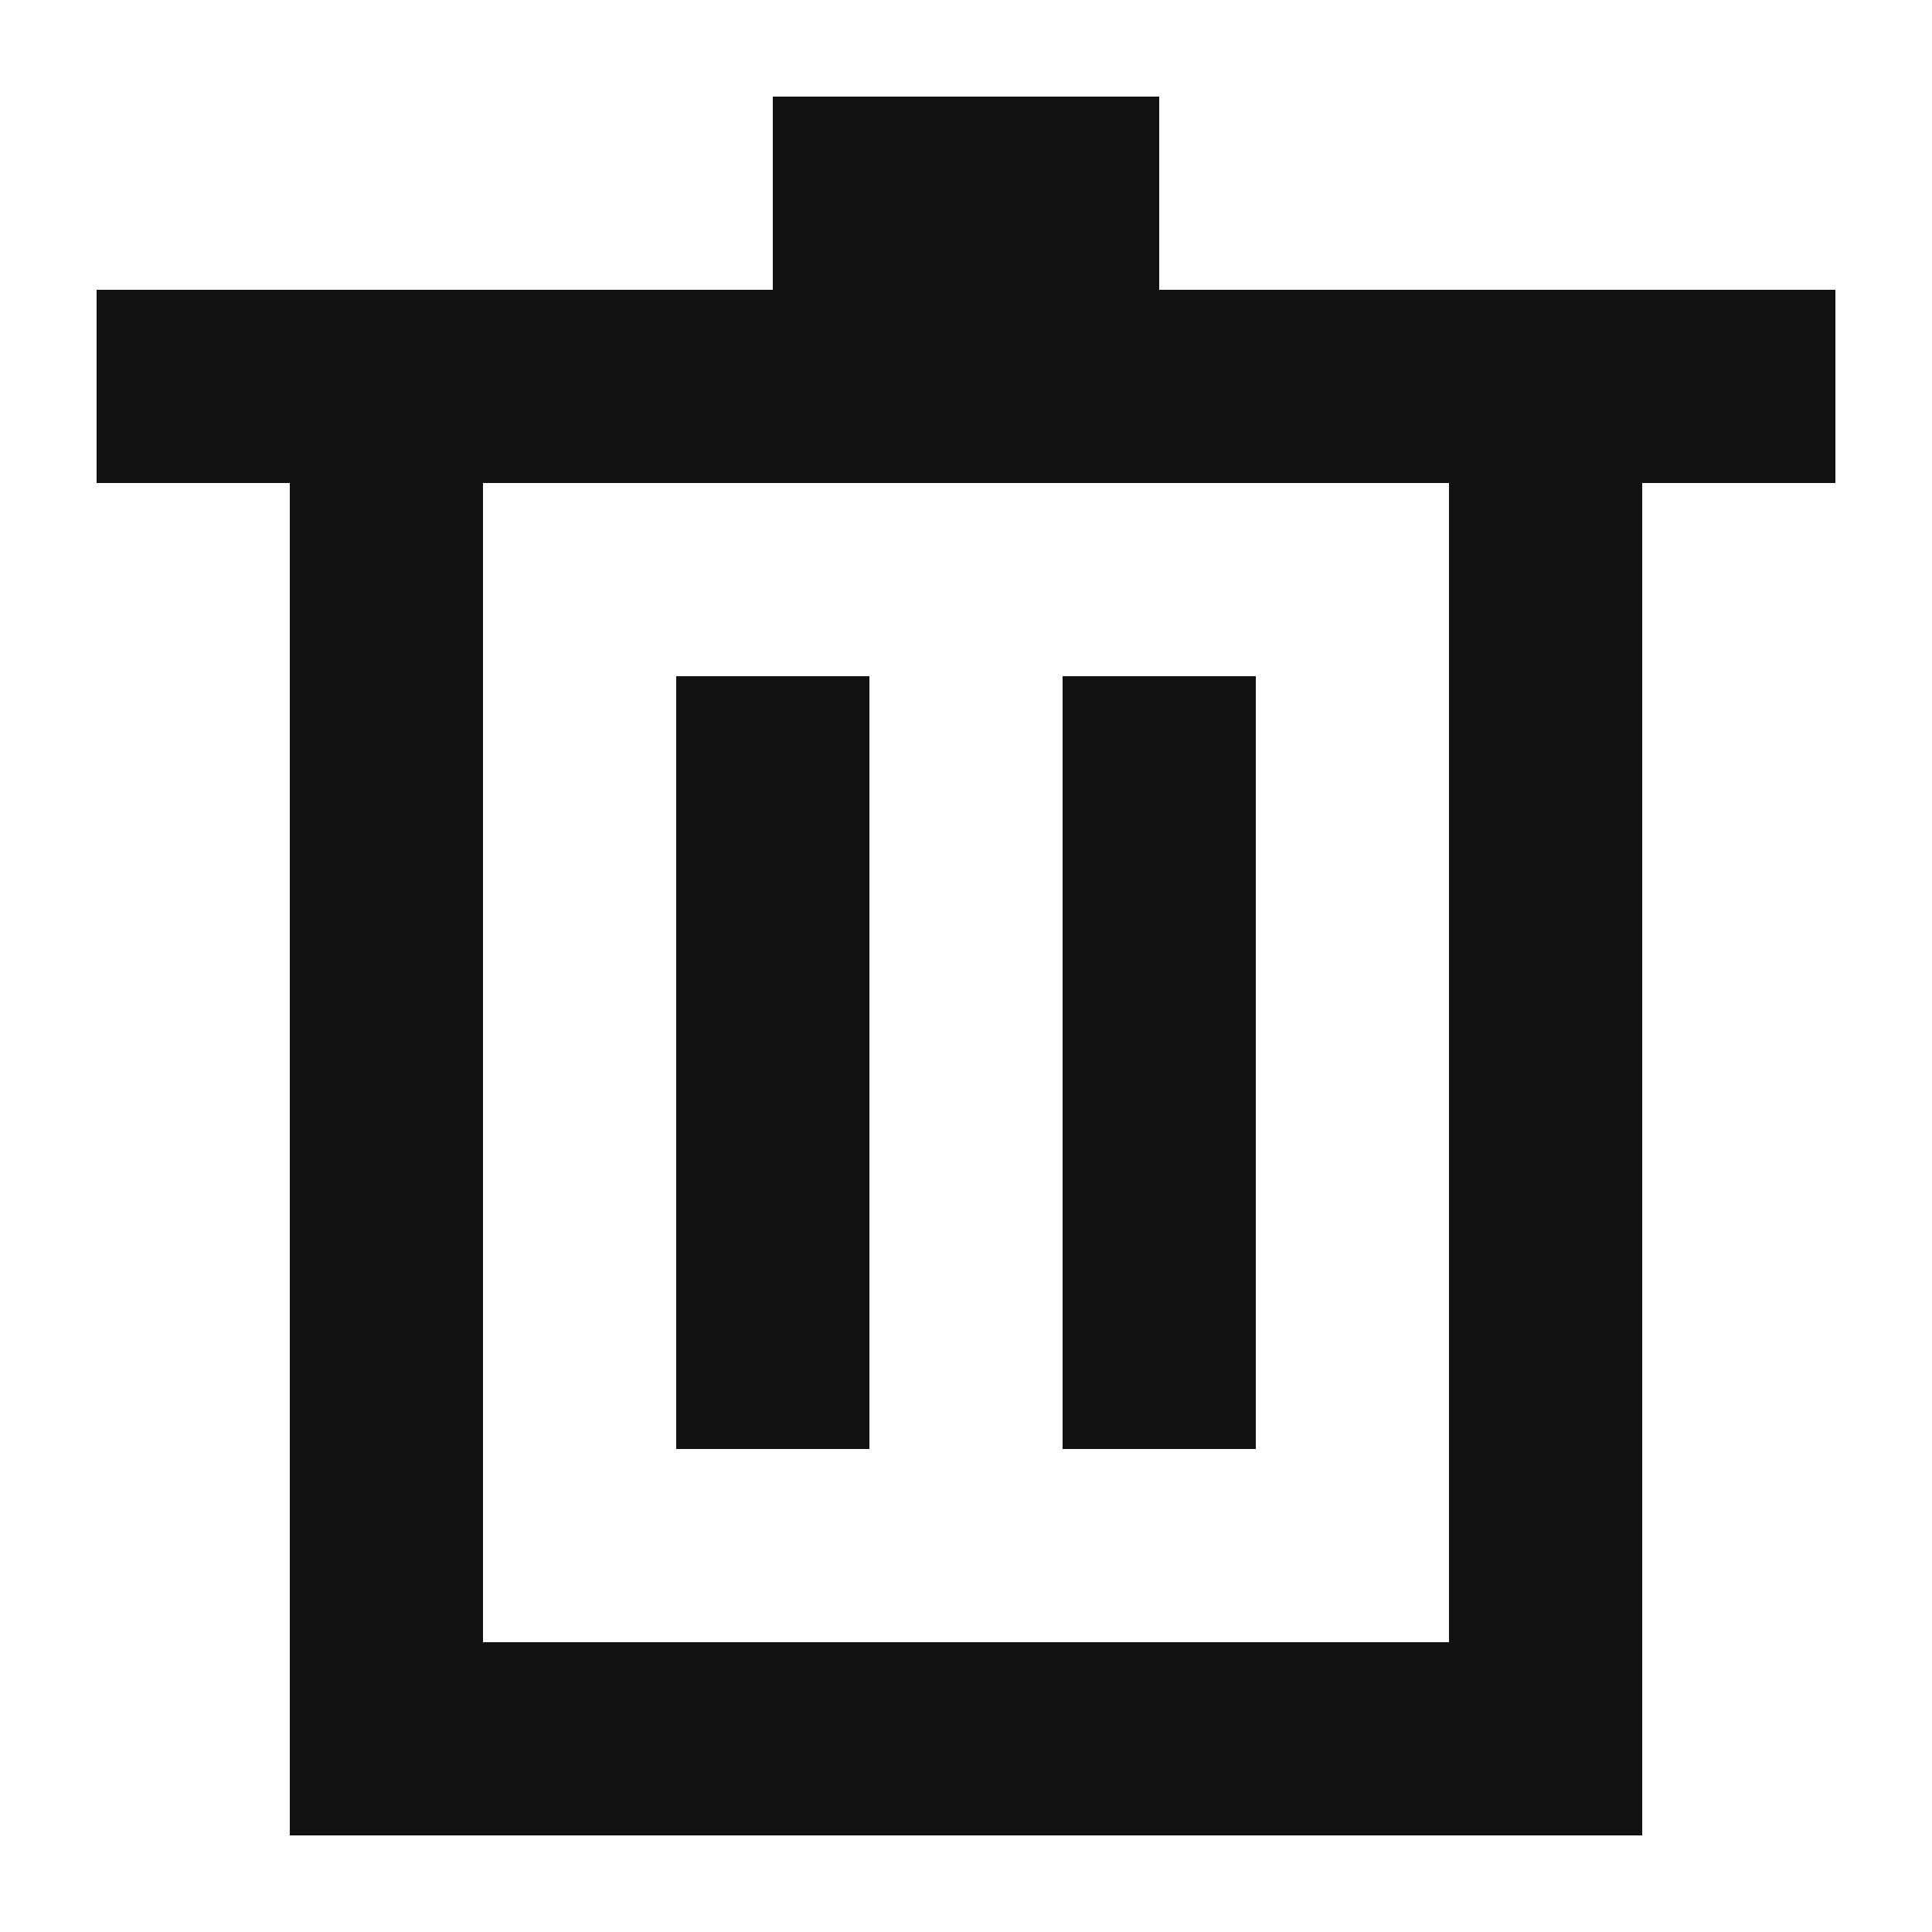 <svg xmlns="http://www.w3.org/2000/svg" width="20" height="20" viewBox="0 0 20 20"><g transform="translate(-1529 -239)"><rect width="20" height="20" transform="translate(1529 239)" fill="#d91f29" opacity="0"/><g transform="translate(1291 -75)"><path d="M255,317h-5v-2h-4v2h-7v2h2v14h14V319h2v-2Zm-2,14H243V319h10Z" fill="#111"/><rect width="2" height="8" transform="translate(245 321)" fill="#111"/><rect width="2" height="8" transform="translate(249 321)" fill="#111"/></g></g></svg>